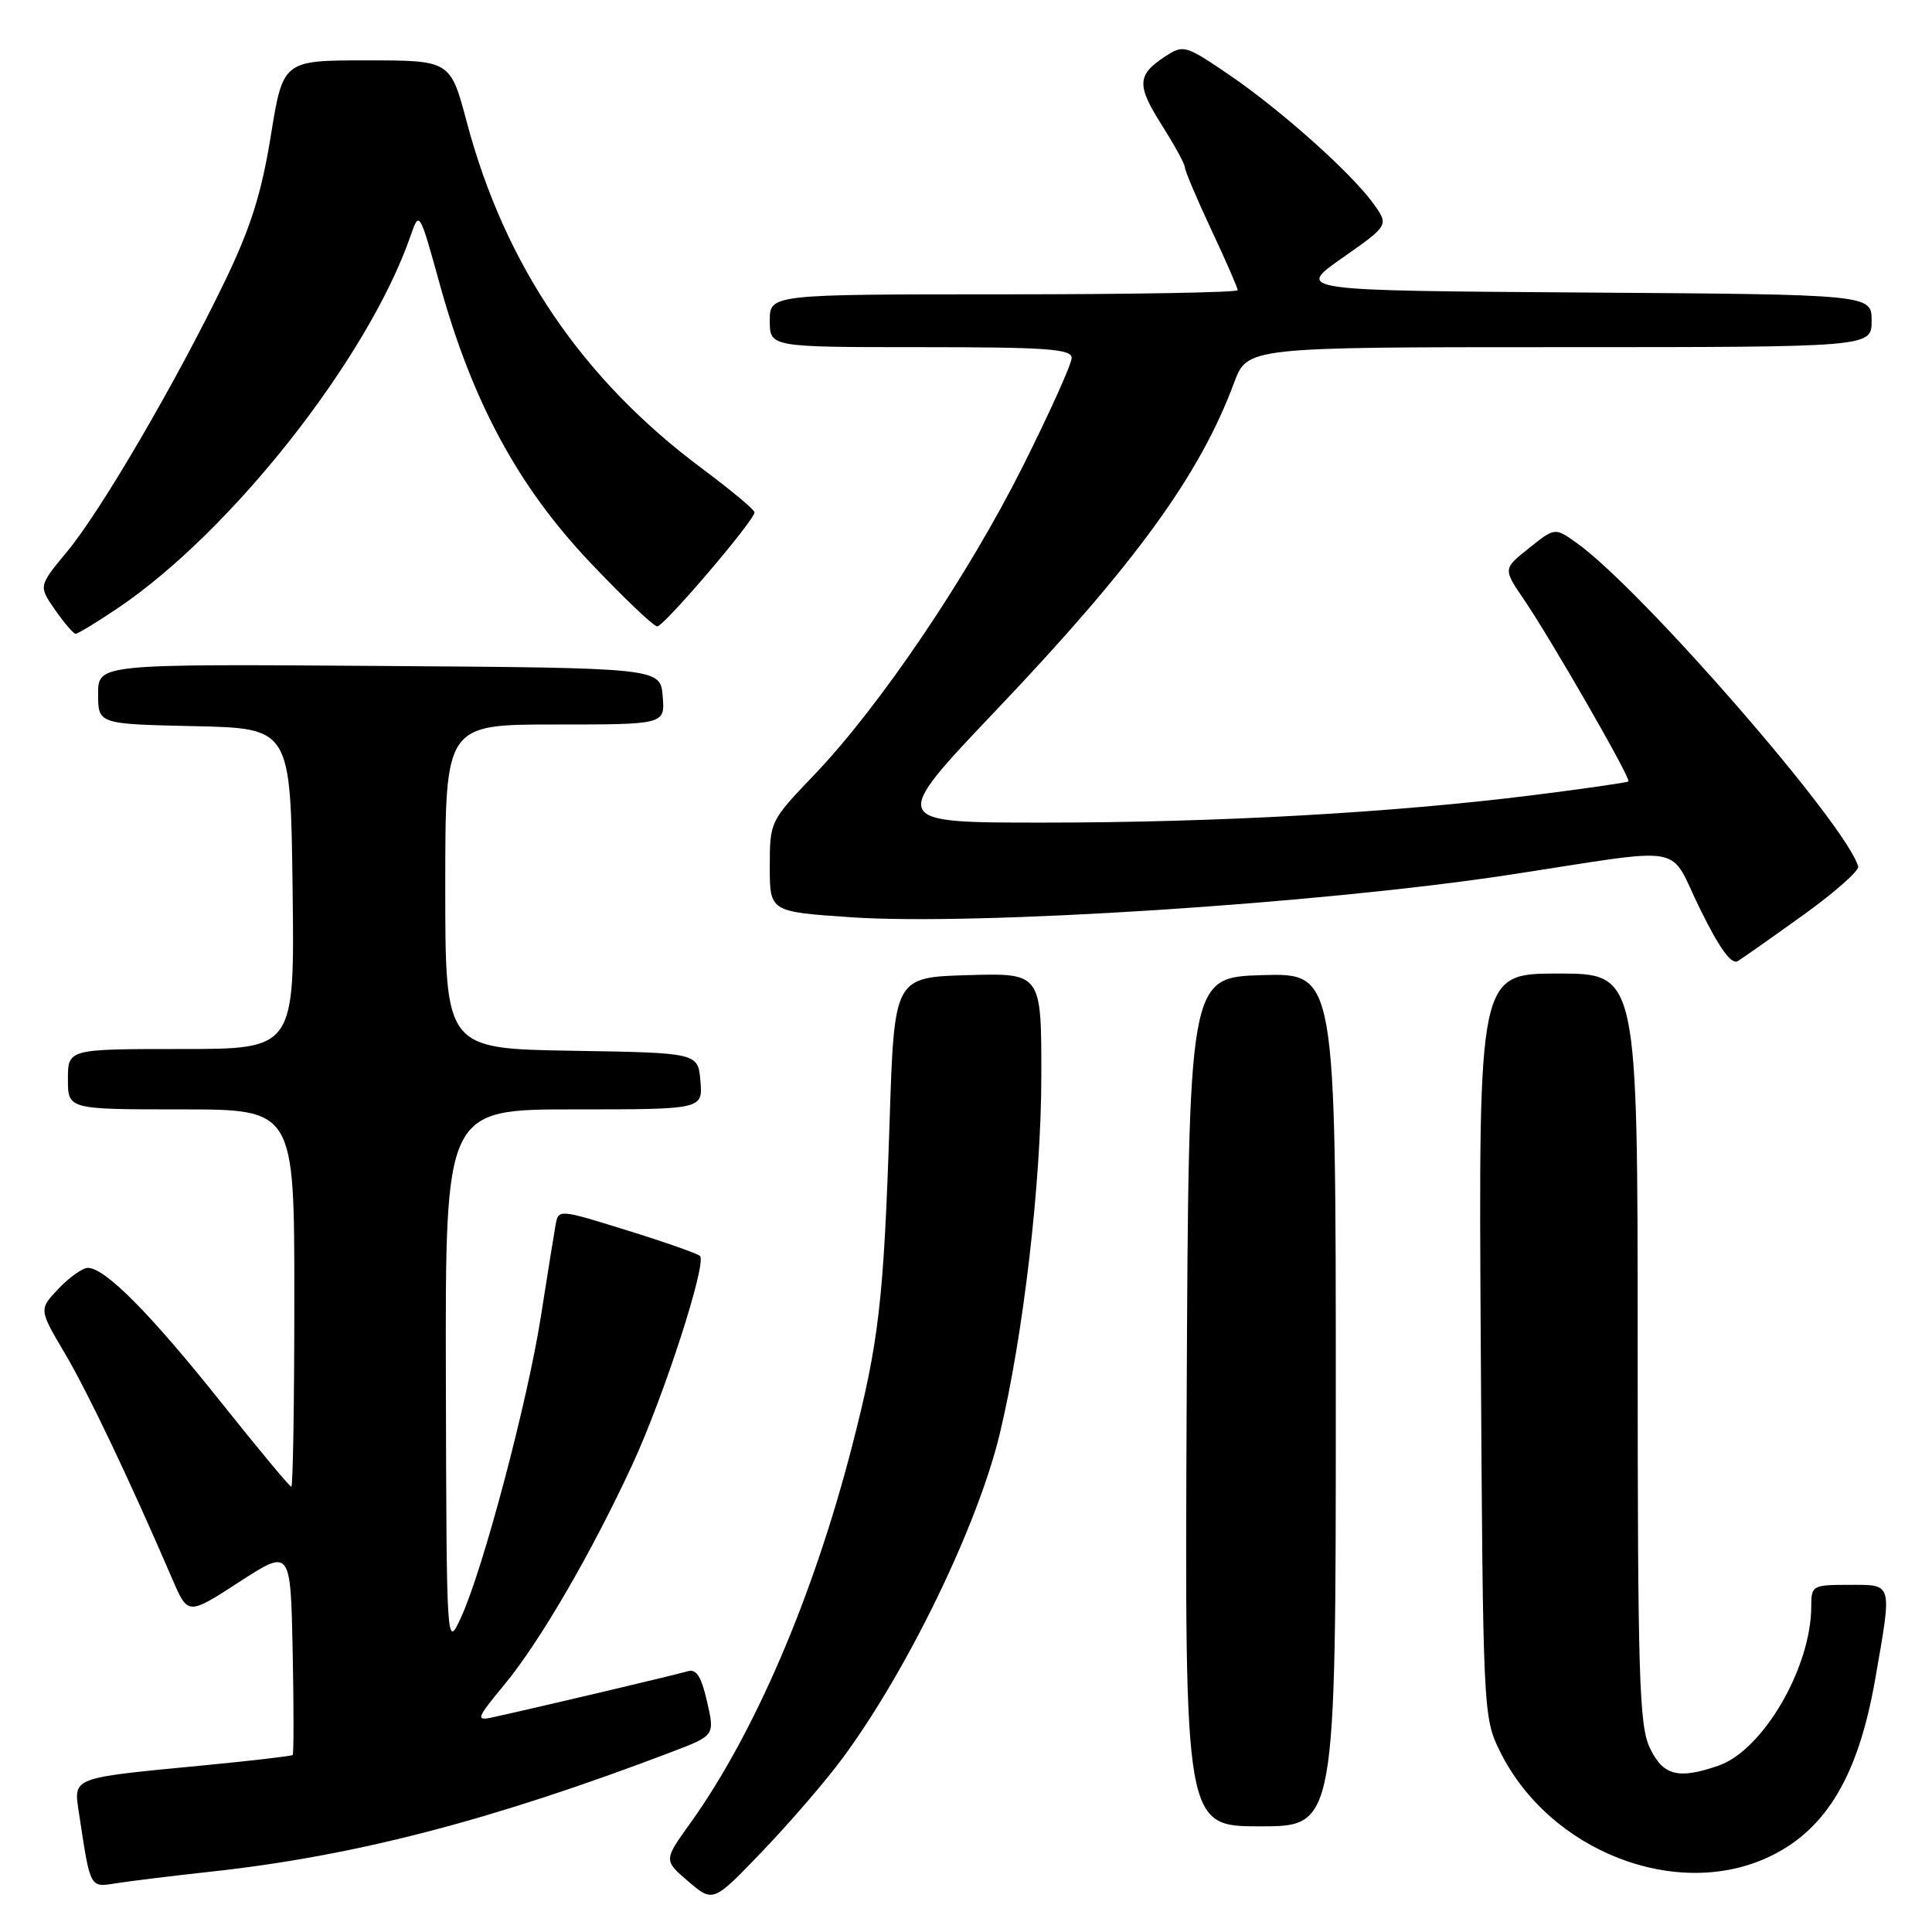 <?xml version="1.0" encoding="UTF-8" standalone="no"?>
<!DOCTYPE svg PUBLIC "-//W3C//DTD SVG 1.1//EN" "http://www.w3.org/Graphics/SVG/1.1/DTD/svg11.dtd" >
<svg xmlns="http://www.w3.org/2000/svg" xmlns:xlink="http://www.w3.org/1999/xlink" version="1.1" viewBox="0 0 256 256">
 <g >
 <path fill="currentColor"
d=" M 111.68 232.92 C 120.28 221.27 129.55 202.15 132.47 190.00 C 135.58 177.09 137.97 156.61 137.98 142.71 C 138.00 128.93 138.00 128.93 128.25 129.21 C 118.50 129.50 118.50 129.50 117.88 148.50 C 117.10 172.36 116.47 177.81 112.89 191.68 C 107.76 211.56 99.96 229.74 91.46 241.59 C 87.93 246.50 87.93 246.50 91.22 249.31 C 94.50 252.11 94.50 252.11 101.09 245.23 C 104.71 241.45 109.48 235.91 111.68 232.92 Z  M 28.00 248.00 C 47.11 245.91 65.23 241.19 89.11 232.10 C 94.71 229.96 94.71 229.96 93.69 225.47 C 92.91 222.09 92.27 221.09 91.08 221.46 C 89.65 221.90 70.85 226.34 65.15 227.58 C 63.03 228.04 63.18 227.63 66.78 223.29 C 71.49 217.62 78.41 205.72 83.84 193.96 C 88.00 184.94 93.69 167.36 92.75 166.42 C 92.44 166.11 88.09 164.58 83.09 163.03 C 73.99 160.20 73.99 160.20 73.61 162.35 C 73.40 163.53 72.52 169.00 71.66 174.50 C 69.88 185.82 63.99 208.03 61.09 214.31 C 59.17 218.50 59.17 218.50 59.08 182.75 C 59.00 147.00 59.00 147.00 76.06 147.00 C 93.12 147.00 93.12 147.00 92.81 143.25 C 92.50 139.50 92.50 139.50 75.75 139.23 C 59.00 138.95 59.00 138.95 59.00 117.48 C 59.00 96.00 59.00 96.00 73.56 96.00 C 88.12 96.00 88.12 96.00 87.81 92.25 C 87.50 88.50 87.50 88.50 50.25 88.24 C 13.00 87.98 13.00 87.98 13.00 91.96 C 13.00 95.94 13.00 95.94 25.75 96.22 C 38.50 96.50 38.50 96.50 38.77 117.75 C 39.04 139.00 39.04 139.00 24.02 139.00 C 9.00 139.00 9.00 139.00 9.00 143.00 C 9.00 147.00 9.00 147.00 24.00 147.00 C 39.00 147.00 39.00 147.00 39.00 172.00 C 39.00 185.75 38.82 197.00 38.60 197.00 C 38.38 197.00 34.14 191.90 29.18 185.67 C 19.94 174.08 13.92 168.00 11.65 168.00 C 10.95 168.00 9.20 169.24 7.76 170.75 C 5.15 173.50 5.15 173.50 8.59 179.32 C 11.67 184.54 17.11 195.96 22.85 209.27 C 24.90 214.03 24.90 214.03 31.70 209.62 C 38.50 205.21 38.50 205.21 38.78 218.74 C 38.93 226.18 38.93 232.40 38.78 232.55 C 38.63 232.69 33.33 233.31 27.00 233.92 C 9.17 235.64 9.74 235.42 10.48 240.35 C 11.98 250.28 11.88 250.10 15.34 249.55 C 17.08 249.27 22.77 248.57 28.00 248.00 Z  M 234.60 245.95 C 242.04 242.35 246.26 235.21 248.48 222.46 C 250.73 209.55 250.86 210.00 245.00 210.00 C 240.17 210.00 240.00 210.10 240.00 212.84 C 240.00 220.93 233.63 231.89 227.73 233.95 C 222.37 235.81 220.37 235.29 218.61 231.60 C 217.20 228.61 217.00 222.17 217.00 178.60 C 217.00 129.00 217.00 129.00 206.46 129.00 C 195.91 129.00 195.91 129.00 196.21 178.25 C 196.50 226.94 196.53 227.55 198.74 232.04 C 205.29 245.34 222.27 251.92 234.60 245.95 Z  M 177.00 185.46 C 177.00 128.93 177.00 128.93 167.25 129.21 C 157.50 129.50 157.50 129.50 157.24 185.75 C 156.98 242.00 156.98 242.00 166.99 242.00 C 177.00 242.00 177.00 242.00 177.00 185.46 Z  M 239.00 121.20 C 243.12 118.24 246.37 115.36 246.22 114.82 C 244.66 109.26 217.50 78.05 208.90 71.93 C 206.03 69.89 206.03 69.89 202.60 72.63 C 199.16 75.37 199.16 75.37 201.93 79.44 C 205.54 84.74 216.15 103.19 215.78 103.54 C 215.63 103.69 209.88 104.52 203.00 105.38 C 184.56 107.69 161.17 109.00 138.19 109.00 C 117.84 109.00 117.84 109.00 132.02 94.08 C 150.40 74.75 158.98 62.94 163.51 50.75 C 165.27 46.00 165.27 46.00 206.64 46.00 C 248.00 46.00 248.00 46.00 248.00 42.51 C 248.00 39.02 248.00 39.02 209.85 38.76 C 171.70 38.50 171.70 38.50 177.86 34.18 C 184.03 29.85 184.03 29.85 182.02 27.03 C 179.15 23.00 169.66 14.52 162.79 9.86 C 157.07 5.97 156.80 5.90 154.39 7.48 C 150.65 9.93 150.59 11.28 153.94 16.57 C 155.62 19.22 157.00 21.74 157.00 22.17 C 157.00 22.60 158.57 26.32 160.50 30.43 C 162.43 34.54 164.00 38.15 164.00 38.45 C 164.00 38.75 150.05 39.00 133.00 39.00 C 102.00 39.00 102.00 39.00 102.00 42.50 C 102.00 46.00 102.00 46.00 122.00 46.00 C 138.69 46.00 142.00 46.24 142.00 47.43 C 142.00 48.22 139.11 54.64 135.57 61.71 C 128.26 76.31 116.58 93.59 107.90 102.66 C 102.04 108.78 102.00 108.87 102.00 114.82 C 102.00 120.81 102.00 120.81 112.75 121.54 C 129.35 122.68 174.91 119.74 199.96 115.92 C 224.16 112.23 220.93 111.66 225.27 120.45 C 227.85 125.70 229.42 127.86 230.27 127.35 C 230.94 126.93 234.88 124.17 239.00 121.20 Z  M 15.57 80.61 C 30.71 70.41 48.82 47.38 54.42 31.20 C 55.56 27.91 55.59 27.96 58.28 37.69 C 62.59 53.24 68.62 64.40 78.13 74.46 C 82.58 79.16 86.61 83.00 87.09 83.00 C 87.98 83.00 99.96 68.97 99.98 67.89 C 99.99 67.55 96.89 64.97 93.10 62.14 C 77.20 50.32 66.93 35.22 61.87 16.25 C 59.68 8.00 59.68 8.00 48.59 8.00 C 37.50 8.00 37.50 8.00 35.88 18.02 C 34.63 25.71 33.21 30.20 29.74 37.38 C 23.34 50.62 13.37 67.70 8.90 73.08 C 5.10 77.66 5.10 77.66 7.30 80.81 C 8.51 82.55 9.73 83.97 10.01 83.98 C 10.30 83.99 12.80 82.47 15.57 80.61 Z "/>
</g>
</svg>